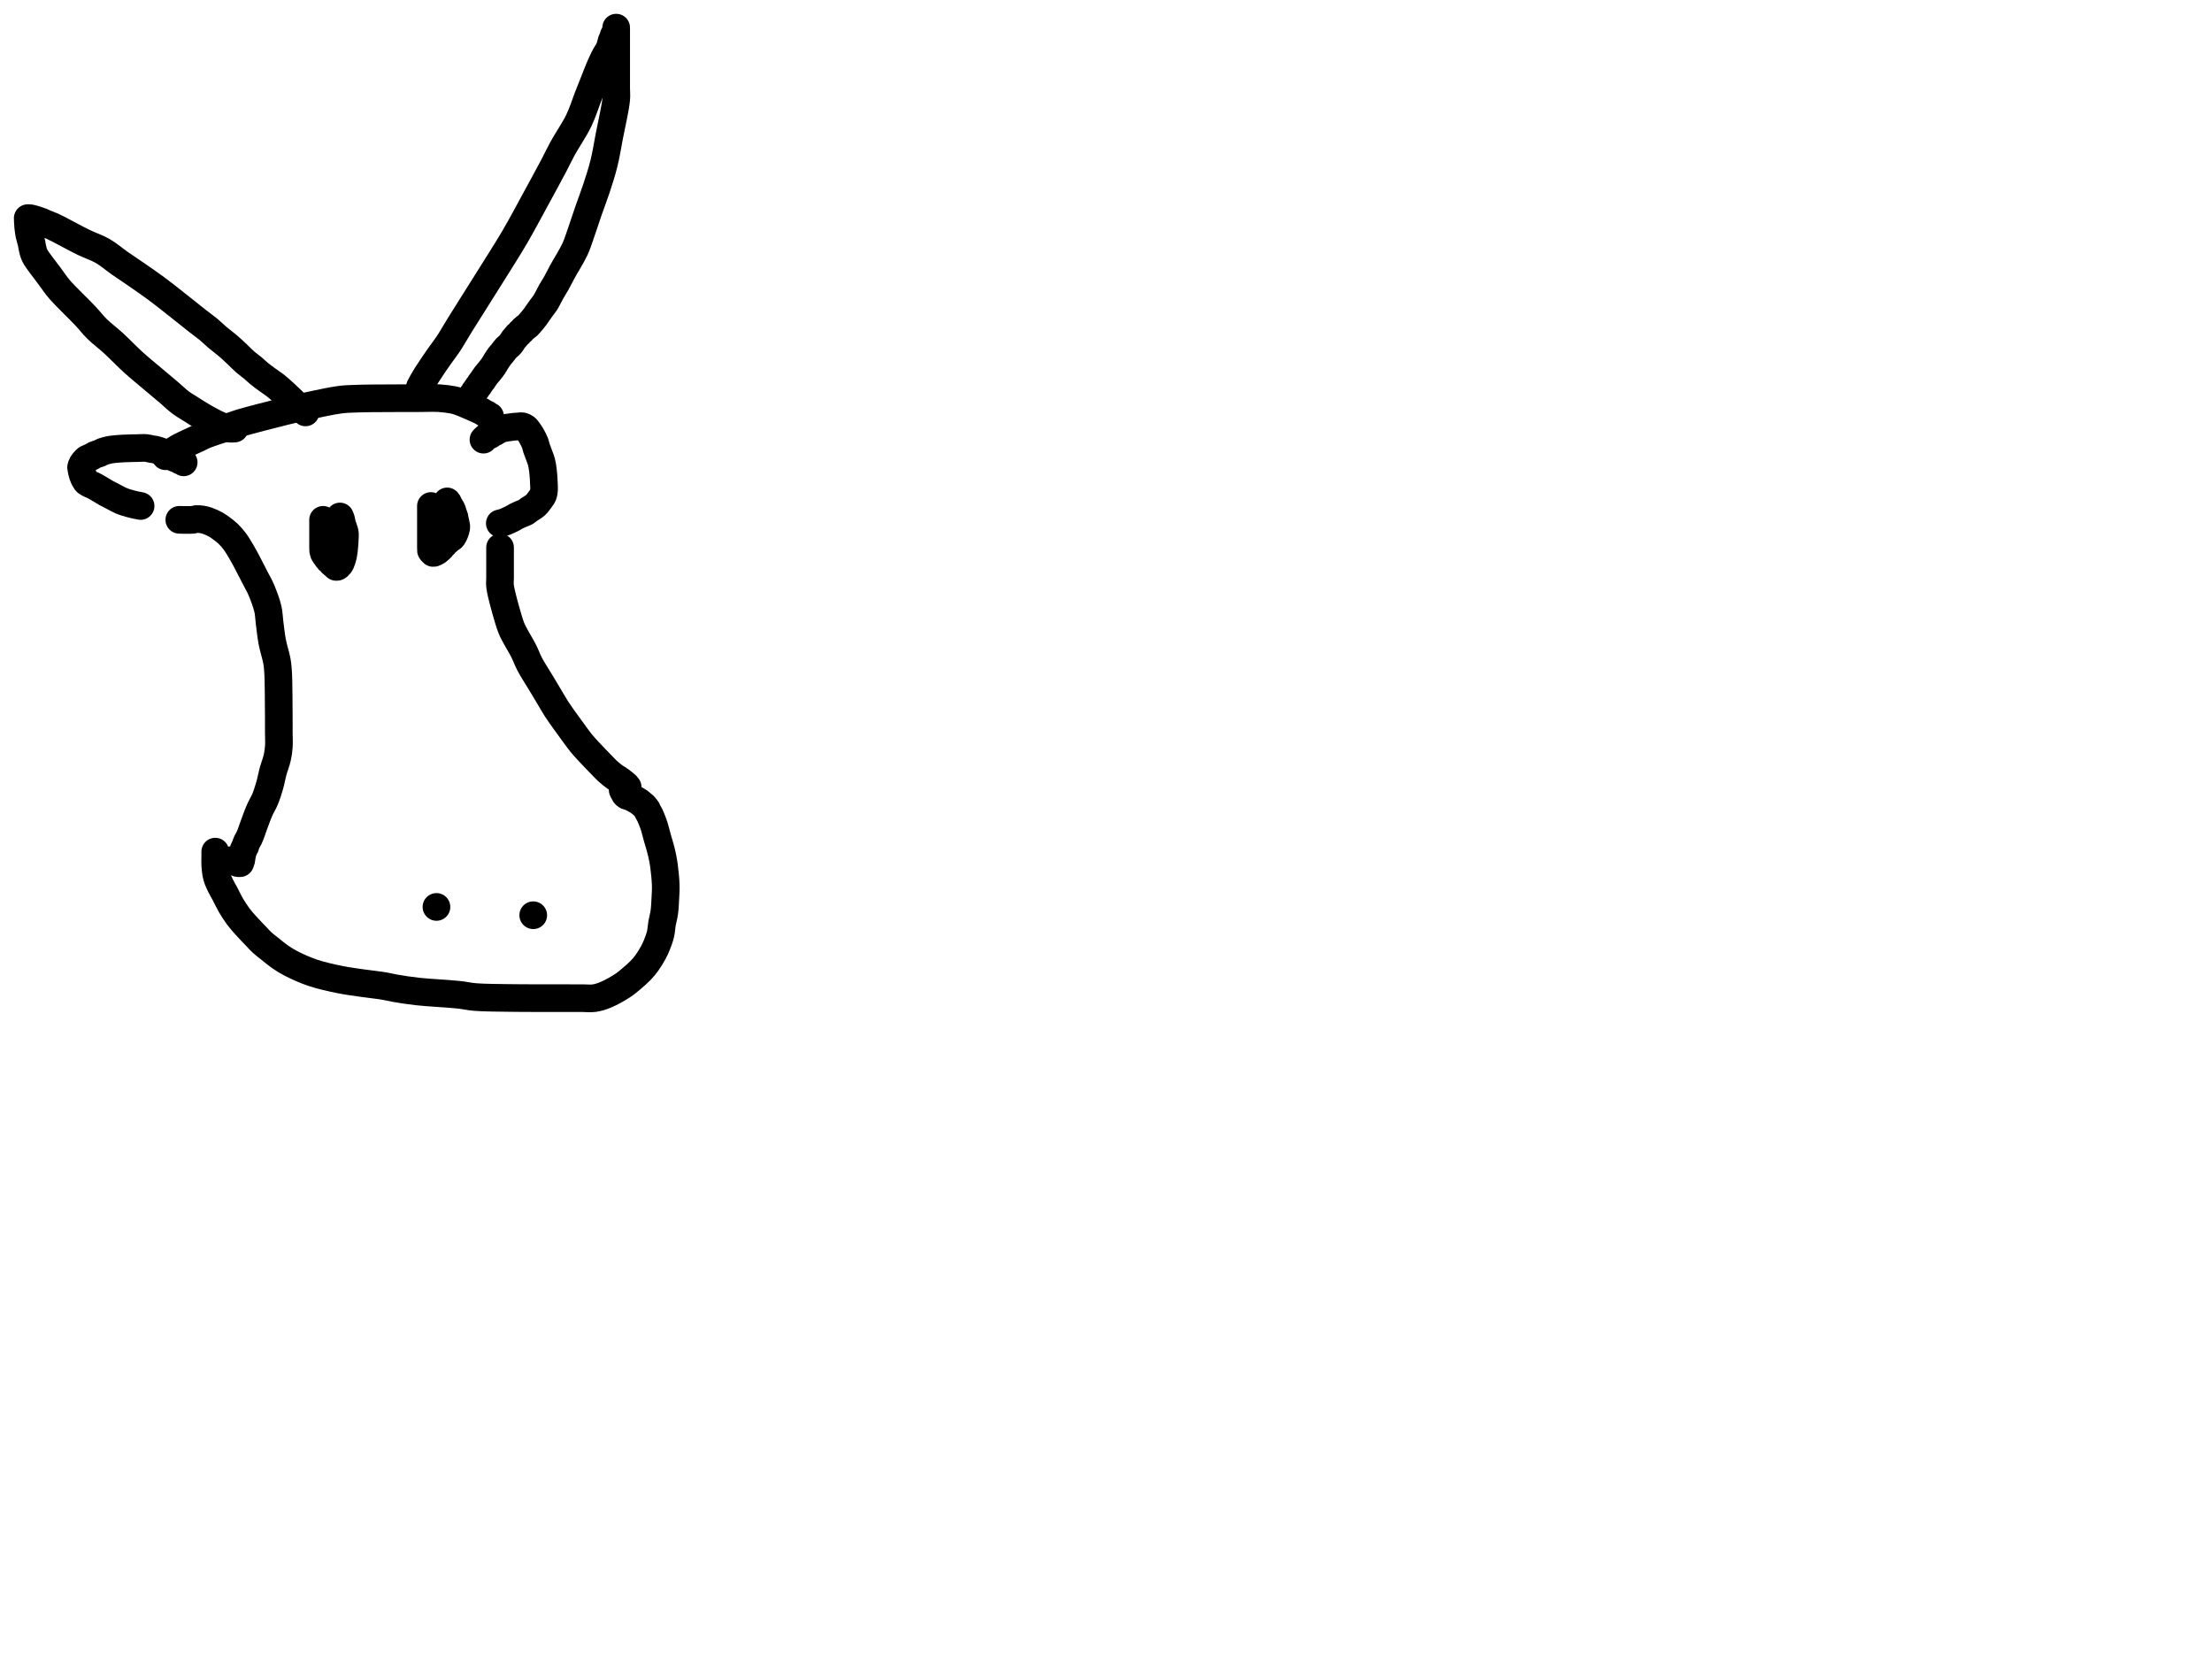 <?xml version="1.0" encoding="utf-8"?>
<!-- Generator: SketchAPI 2022.10.18.0 https://api.sketch.io -->
<svg version="1.1" xmlns="http://www.w3.org/2000/svg" xmlns:xlink="http://www.w3.org/1999/xlink" xmlns:sketchjs="https://sketch.io/dtd/" sketchjs:metadata="eyJuYW1lIjoiRHJhd2luZy5za2V0Y2hwYWQiLCJzdXJmYWNlIjp7ImlzUGFpbnQiOnRydWUsIm1ldGhvZCI6ImZpbGwiLCJibGVuZCI6Im5vcm1hbCIsImVuYWJsZWQiOnRydWUsIm9wYWNpdHkiOjEsInR5cGUiOiJjb2xvciIsImNvbG9yIjoiI2ZmZmZmZiIsImlzRmlsbCI6dHJ1ZX0sImNsaXBQYXRoIjp7ImVuYWJsZWQiOnRydWUsInN0eWxlIjp7InN0cm9rZVN0eWxlIjoiYmxhY2siLCJsaW5lV2lkdGgiOjF9fSwiZGVzY3JpcHRpb24iOiJNYWRlIHdpdGggU2tldGNocGFkIiwibWV0YWRhdGEiOnt9LCJleHBvcnREUEkiOjcyLCJleHBvcnRGb3JtYXQiOiJwbmciLCJleHBvcnRRdWFsaXR5IjowLjk1LCJ1bml0cyI6InB4Iiwid2lkdGgiOjE0NTQsImhlaWdodCI6ODMzLCJwYWdlcyI6W3sid2lkdGgiOjE0NTQsImhlaWdodCI6ODMzfV0sInV1aWQiOiI2ODU4MTcxYS1lNWM3LTQxZGItODBiZi04NTA3ZWQwNGUyZTUifQ==" width="800" height="600" viewBox="0 0 800 600">
<path style="fill: none; stroke: #000000; mix-blend-mode: source-over; stroke-dasharray: none; stroke-dashoffset: 0; stroke-linecap: round; stroke-linejoin: round; stroke-miterlimit: 4; stroke-opacity: 1; stroke-width: 10;" sketchjs:tool="pencil" d="M0 21.06 C0 21.06 0.303 20.862 0.5 20.72 0.799 20.505 1.185 20.176 1.61 19.88 2.146 19.506 2.848 19.067 3.48 18.68 4.112 18.293 4.549 18.007 5.4 17.56 6.973 16.734 10.669 15.095 12.28 14.33 13.155 13.915 13.357 13.745 14.3 13.36 16.333 12.531 21.823 10.809 24.16 10.02 25.449 9.585 25.755 9.431 27.16 9.01 30.366 8.05 38.537 5.948 43.1 4.82 46.513 3.976 48.931 3.409 52.08 2.74 55.547 2.004 60.1 1.008 63.05 0.62 65.018 0.361 66.214 0.353 68.01 0.27 70.14 0.172 72.462 0.154 75 0.12 78.036 0.08 81.963 0.08 85 0.07 87.541 0.062 89.667 0.062 92 0.06 94.333 0.058 96.864 -0.074 99 0.06 100.816 0.174 102.715 0.431 104.02 0.69 104.874 0.859 105.306 0.988 106.11 1.26 107.26 1.649 109.091 2.449 110.22 2.93 111.021 3.271 111.583 3.531 112.26 3.84 112.936 4.148 113.707 4.473 114.28 4.78 114.728 5.02 115.082 5.302 115.44 5.49 115.729 5.642 116.032 5.717 116.25 5.85 116.418 5.952 116.498 6.071 116.66 6.18 116.864 6.318 117.39 6.59 117.39 6.59 " transform="matrix(1.0,0.0,0.0,1.0,59.848,143.943)"/>
<path style="fill: none; stroke: #000000; mix-blend-mode: source-over; stroke-dasharray: none; stroke-dashoffset: 0; stroke-linecap: round; stroke-linejoin: round; stroke-miterlimit: 4; stroke-opacity: 1; stroke-width: 10;" sketchjs:tool="pencil" d="M21.53 21 C21.53 21 21.53 21 21.53 21 21.53 21 21.53 21 21.53 21 21.53 21 21.53 21 21.53 21 21.53 21 20.22 20.764 19.47 20.59 18.552 20.377 17.342 20.065 16.43 19.78 15.665 19.541 15.104 19.36 14.35 19.03 13.394 18.612 12.123 17.871 11.19 17.39 10.451 17.009 9.929 16.773 9.2 16.37 8.276 15.859 7.028 15.053 6.11 14.53 5.387 14.118 4.673 13.707 4.15 13.46 3.817 13.302 3.608 13.263 3.31 13.12 2.949 12.947 2.436 12.679 2.15 12.47 1.958 12.33 1.86 12.254 1.71 12.06 1.465 11.743 1.142 11.066 0.95 10.65 0.805 10.336 0.718 10.09 0.62 9.8 0.521 9.504 0.438 9.198 0.36 8.89 0.281 8.578 0.21 8.259 0.15 7.94 0.09 7.619 0.005 7.03 0 6.97 0 6.964 -0.001 6.966 0 6.96 0.012 6.894 0.223 6.191 0.45 5.8 0.73 5.317 1.303 4.665 1.64 4.33 1.846 4.126 1.947 4.037 2.19 3.89 2.572 3.66 3.298 3.445 3.78 3.2 4.204 2.985 4.503 2.718 4.94 2.52 5.451 2.288 6.164 2.155 6.68 1.94 7.116 1.759 7.409 1.522 7.85 1.35 8.377 1.145 9.145 0.968 9.65 0.84 10.012 0.748 10.187 0.696 10.59 0.63 11.297 0.514 12.652 0.396 13.54 0.32 14.268 0.258 14.798 0.225 15.53 0.19 16.427 0.147 17.631 0.122 18.53 0.1 19.264 0.082 19.796 0.071 20.53 0.06 21.429 0.047 22.629 -0.053 23.53 0.03 24.282 0.099 25.02 0.335 25.58 0.43 25.965 0.495 26.176 0.488 26.56 0.57 27.128 0.692 27.887 0.882 28.64 1.17 29.602 1.537 30.882 2.243 31.82 2.7 32.567 3.064 33.293 3.463 33.83 3.69 34.175 3.836 34.393 3.866 34.7 4 35.066 4.16 35.507 4.445 35.87 4.61 36.172 4.747 36.497 4.819 36.72 4.94 36.882 5.028 37.11 5.22 37.11 5.22 " transform="matrix(1.0,0.0,0.0,1.0,29.321,161.996)"/>
<path style="fill: none; stroke: #000000; mix-blend-mode: source-over; stroke-dasharray: none; stroke-dashoffset: 0; stroke-linecap: round; stroke-linejoin: round; stroke-miterlimit: 4; stroke-opacity: 1; stroke-width: 10;" sketchjs:tool="pencil" d="M0 4.88 C0 4.88 0 4.88 0 4.88 0 4.88 0 4.88 0 4.88 0 4.88 0.527 4.258 0.88 4 1.285 3.704 1.88 3.51 2.33 3.25 2.742 3.012 3.125 2.705 3.48 2.51 3.765 2.353 3.993 2.293 4.28 2.14 4.636 1.95 5.082 1.616 5.44 1.43 5.728 1.28 5.971 1.185 6.25 1.08 6.537 0.971 6.753 0.882 7.14 0.79 7.825 0.626 9.329 0.439 10.04 0.34 10.453 0.283 10.692 0.253 11.02 0.22 11.349 0.187 11.679 0.165 12.01 0.14 12.342 0.115 12.677 0.09 13.01 0.07 13.341 0.05 13.657 -0.046 14 0.02 14.409 0.099 14.927 0.34 15.28 0.61 15.612 0.865 15.795 1.191 16.08 1.57 16.458 2.073 16.912 2.703 17.31 3.39 17.784 4.207 18.357 5.337 18.68 6.18 18.931 6.836 18.988 7.371 19.19 7.99 19.409 8.661 19.687 9.305 19.96 10.06 20.287 10.964 20.752 12.053 21.01 13.05 21.258 14.006 21.382 15.051 21.5 15.92 21.597 16.636 21.653 17.345 21.7 17.89 21.733 18.276 21.748 18.492 21.77 18.88 21.802 19.43 21.835 20.213 21.86 20.88 21.885 21.547 21.971 22.212 21.92 22.88 21.868 23.562 21.779 24.33 21.54 24.93 21.325 25.471 20.99 25.836 20.62 26.35 20.145 27.01 19.561 27.897 18.88 28.53 18.183 29.178 17.112 29.71 16.47 30.18 16.026 30.505 15.79 30.794 15.37 31.04 14.902 31.314 14.334 31.464 13.77 31.71 13.129 31.99 12.308 32.338 11.73 32.64 11.282 32.875 11.05 33.078 10.57 33.33 9.84 33.713 8.412 34.358 7.73 34.63 7.358 34.778 7.15 34.842 6.85 34.93 6.544 35.019 5.91 35.16 5.91 35.16 5.91 35.16 5.91 35.16 5.91 35.16 " transform="matrix(1.0,0.0,0.0,1.0,174.848,154.124)"/>
<path style="fill: none; stroke: #000000; mix-blend-mode: source-over; stroke-dasharray: none; stroke-dashoffset: 0; stroke-linecap: round; stroke-linejoin: round; stroke-miterlimit: 4; stroke-opacity: 1; stroke-width: 10;" sketchjs:tool="pencil" d="M0 0.29 C0 0.29 0 0.29 0 0.29 0 0.29 0 0.29 0 0.29 0 0.29 0 0.29 0 0.29 0 0.29 3.944 0.419 5 0.29 5.5 0.229 5.673 0.06 6.09 0.02 6.635 -0.032 7.354 0.028 8 0.12 8.683 0.218 9.326 0.354 10.08 0.61 11.045 0.938 12.321 1.514 13.27 2.05 14.109 2.523 14.788 3.049 15.52 3.6 16.262 4.158 16.981 4.694 17.69 5.38 18.485 6.15 19.276 7.048 20.02 8.04 20.851 9.148 21.637 10.493 22.39 11.76 23.148 13.036 23.778 14.224 24.55 15.67 25.495 17.44 26.706 19.833 27.62 21.62 28.367 23.081 28.989 24.076 29.64 25.61 30.469 27.563 31.526 30.349 32.02 32.46 32.425 34.193 32.398 35.546 32.63 37.31 32.909 39.433 33.149 41.991 33.59 44.32 34.036 46.678 34.966 49.518 35.3 51.37 35.513 52.553 35.561 53.254 35.65 54.31 35.754 55.535 35.8 56.662 35.85 58.29 35.929 60.868 35.938 66.23 35.96 68.29 35.97 69.211 35.975 69.421 35.98 70.29 35.989 71.916 35.986 75.152 35.99 77.29 35.993 79.097 36.111 80.717 36 82.29 35.9 83.71 35.734 84.91 35.42 86.32 35.061 87.933 34.329 89.726 33.87 91.42 33.422 93.075 33.165 94.72 32.69 96.37 32.203 98.064 31.591 99.975 30.97 101.45 30.465 102.651 29.841 103.578 29.36 104.62 28.908 105.6 28.535 106.545 28.15 107.52 27.764 108.498 27.408 109.49 27.05 110.48 26.692 111.47 26.343 112.562 26 113.46 25.712 114.214 25.436 114.939 25.15 115.52 24.928 115.97 24.656 116.319 24.48 116.68 24.335 116.977 24.241 117.233 24.14 117.52 24.037 117.812 23.974 118.193 23.87 118.42 23.8 118.573 23.721 118.634 23.64 118.78 23.525 118.989 23.38 119.296 23.27 119.57 23.156 119.852 23.059 120.151 22.97 120.45 22.879 120.754 22.8 121.066 22.73 121.38 22.66 121.696 22.602 122.018 22.55 122.34 22.498 122.664 22.501 122.985 22.42 123.32 22.33 123.69 22.01 124.46 22.01 124.46 22.01 124.46 22.01 124.46 22.01 124.46 22.01 124.46 22.01 124.46 22.01 124.46 22.01 124.46 21.35 124.515 21 124.42 20.57 124.303 20.053 123.885 19.65 123.7 19.339 123.557 18.8 123.37 18.8 123.37 " transform="matrix(1.0,0.0,0.0,1.0,64.848,187.709)"/>
<path style="fill: none; stroke: #000000; mix-blend-mode: source-over; stroke-dasharray: none; stroke-dashoffset: 0; stroke-linecap: round; stroke-linejoin: round; stroke-miterlimit: 4; stroke-opacity: 1; stroke-width: 10;" sketchjs:tool="pencil" d="M0.03 22.32 C0.03 22.32 0.03 22.32 0.03 22.32 0.03 22.32 0.03 22.32 0.03 22.32 0.03 22.32 0.03 23.586 0.03 24.32 0.03 25.219 -0.047 26.249 0.03 27.32 0.119 28.567 0.272 30.104 0.61 31.35 0.921 32.496 1.416 33.494 1.91 34.54 2.413 35.605 3.022 36.569 3.61 37.68 4.267 38.923 4.89 40.331 5.66 41.65 6.473 43.042 7.442 44.539 8.39 45.81 9.261 46.978 10.099 47.899 11.1 49.02 12.261 50.321 13.903 52.002 14.98 53.13 15.741 53.927 16.208 54.487 16.94 55.16 17.764 55.918 18.699 56.617 19.71 57.42 20.905 58.37 22.329 59.568 23.66 60.48 24.914 61.339 25.935 61.988 27.46 62.77 29.572 63.854 32.483 65.186 35.28 66.13 38.333 67.16 42.001 67.954 45.12 68.59 47.898 69.156 50.414 69.462 53.07 69.85 55.728 70.239 58.853 70.551 61.06 70.92 62.636 71.184 63.516 71.457 65.09 71.73 67.294 72.112 69.981 72.544 73.06 72.89 77.266 73.363 84.17 73.66 88.04 74.08 90.501 74.347 91.706 74.716 94.06 74.91 97.365 75.183 103.107 75.185 106.03 75.24 107.72 75.272 108.562 75.269 110.03 75.28 111.828 75.293 114.232 75.306 116.03 75.31 117.498 75.314 118.366 75.309 120.03 75.31 122.789 75.311 128.838 75.319 131.03 75.32 131.965 75.32 132.249 75.32 133.03 75.32 134.135 75.32 135.7 75.507 137.03 75.32 138.407 75.127 139.67 74.745 141.15 74.14 143.056 73.361 145.688 71.876 147.4 70.75 148.711 69.888 149.615 69.07 150.68 68.17 151.752 67.264 152.877 66.298 153.81 65.33 154.666 64.442 155.367 63.618 156.1 62.61 156.917 61.486 157.799 60.039 158.44 58.86 158.978 57.87 159.348 57.067 159.76 56.04 160.233 54.862 160.759 53.467 161.07 52.16 161.374 50.883 161.396 49.59 161.62 48.29 161.85 46.957 162.243 45.679 162.44 44.26 162.656 42.701 162.725 40.964 162.81 39.31 162.895 37.651 163.007 36.123 162.95 34.32 162.883 32.18 162.585 29.321 162.31 27.31 162.1 25.774 161.845 24.518 161.57 23.27 161.329 22.177 161.06 21.233 160.78 20.22 160.5 19.206 160.195 18.27 159.89 17.19 159.541 15.955 159.16 14.316 158.81 13.21 158.554 12.402 158.327 11.826 158.06 11.14 157.791 10.449 157.488 9.661 157.2 9.08 156.977 8.63 156.709 8.28 156.53 7.92 156.383 7.625 156.309 7.31 156.18 7.09 156.083 6.925 156.002 6.854 155.87 6.69 155.65 6.416 155.25 5.88 154.97 5.61 154.77 5.417 154.618 5.346 154.4 5.17 154.095 4.924 153.65 4.496 153.32 4.26 153.069 4.081 152.914 4.009 152.62 3.84 152.133 3.56 151.183 3.006 150.66 2.76 150.328 2.604 150.108 2.529 149.82 2.43 149.525 2.328 149.137 2.263 148.91 2.16 148.76 2.092 148.677 2.036 148.56 1.94 148.414 1.821 148.269 1.692 148.12 1.48 147.88 1.139 147.38 0 147.38 0 " transform="matrix(1.0,0.0,0.0,1.0,77.815,285.682)"/>
<path style="fill: none; stroke: #000000; mix-blend-mode: source-over; stroke-dasharray: none; stroke-dashoffset: 0; stroke-linecap: round; stroke-linejoin: round; stroke-miterlimit: 4; stroke-opacity: 1; stroke-width: 10;" sketchjs:tool="pencil" d="M0.06 0 C0.06 0 0.06 0 0.06 0 0.06 0 0.06 0 0.06 0 0.06 0 0.06 0.667 0.06 1 0.06 1.333 0.06 1.539 0.06 2 0.06 3.03 0.06 5.426 0.06 7 0.06 8.408 0.06 9.762 0.06 11 0.06 12.072 -0.068 12.834 0.06 14 0.244 15.679 0.993 18.397 1.41 20.07 1.707 21.261 1.901 21.928 2.25 23.11 2.744 24.783 3.476 27.472 4.15 29.14 4.654 30.388 5.11 31.138 5.73 32.31 6.526 33.813 7.72 35.696 8.58 37.39 9.406 39.016 9.917 40.575 10.81 42.27 11.843 44.232 13.341 46.484 14.51 48.43 15.563 50.183 16.51 51.763 17.51 53.43 18.51 55.097 19.498 56.862 20.51 58.43 21.446 59.881 22.387 61.174 23.35 62.53 24.314 63.887 25.304 65.227 26.29 66.57 27.277 67.914 28.265 69.351 29.27 70.59 30.193 71.728 31.118 72.711 32.07 73.75 33.025 74.791 34.109 75.914 34.99 76.83 35.708 77.577 36.3 78.179 36.96 78.85 37.62 79.522 38.211 80.191 38.95 80.86 39.781 81.612 41.092 82.675 41.73 83.11 42.037 83.32 42.187 83.355 42.45 83.52 42.789 83.733 43.209 84.028 43.58 84.3 43.955 84.575 44.327 84.865 44.69 85.16 45.053 85.455 45.489 85.789 45.76 86.07 45.955 86.272 46.21 86.64 46.21 86.64 " transform="matrix(1.0,0.0,0.0,1.0,180.792,198.0)"/>
<path style="fill: none; stroke: #000000; mix-blend-mode: source-over; stroke-dasharray: none; stroke-dashoffset: 0; stroke-linecap: round; stroke-linejoin: round; stroke-miterlimit: 4; stroke-opacity: 1; stroke-width: 10;" sketchjs:tool="pencil" d="M0.01 1.21 C0.01 1.21 0.01 1.21 0.01 1.21 0.01 1.21 0.01 1.21 0.01 1.21 0.01 1.21 0.01 1.21 0.01 1.21 0.01 1.21 0.01 2.543 0.01 3.21 0.01 3.877 0.01 4.658 0.01 5.21 0.01 5.601 0.01 5.877 0.01 6.21 0.01 6.543 0.01 6.877 0.01 7.21 0.01 7.543 0.01 7.877 0.01 8.21 0.01 8.543 0.01 8.877 0.01 9.21 0.01 9.543 0.01 9.877 0.01 10.21 0.01 10.543 0.01 10.877 0.01 11.21 0.01 11.543 -0.02 12.025 0.01 12.21 0.022 12.283 0.039 12.288 0.06 12.36 0.111 12.537 0.196 13.064 0.29 13.29 0.35 13.434 0.398 13.479 0.49 13.62 0.665 13.887 1.014 14.379 1.29 14.75 1.567 15.122 1.881 15.575 2.15 15.85 2.342 16.046 2.535 16.132 2.7 16.3 2.865 16.468 2.975 16.692 3.14 16.86 3.305 17.028 3.478 17.132 3.69 17.31 3.987 17.561 4.75 18.23 4.75 18.23 4.75 18.23 4.75 18.23 4.75 18.23 4.75 18.23 4.935 18.242 5.01 18.23 5.071 18.221 5.108 18.21 5.17 18.18 5.273 18.13 5.424 18.029 5.55 17.92 5.701 17.789 5.861 17.614 6 17.43 6.153 17.228 6.283 17.037 6.42 16.75 6.626 16.317 6.872 15.527 7.02 15.04 7.128 14.686 7.184 14.479 7.26 14.11 7.368 13.583 7.48 12.821 7.56 12.17 7.64 11.515 7.696 10.737 7.74 10.19 7.771 9.804 7.79 9.531 7.81 9.2 7.83 8.868 7.844 8.59 7.86 8.2 7.882 7.65 7.973 6.77 7.92 6.21 7.881 5.793 7.796 5.545 7.68 5.13 7.516 4.545 7.134 3.609 6.97 3.05 6.862 2.681 6.808 2.433 6.74 2.12 6.671 1.804 6.654 1.491 6.56 1.16 6.454 0.787 6.11 0 6.11 0 " transform="matrix(1.0,0.0,0.0,1.0,116.835,186.793)"/>
<path style="fill: none; stroke: #000000; mix-blend-mode: source-over; stroke-dasharray: none; stroke-dashoffset: 0; stroke-linecap: round; stroke-linejoin: round; stroke-miterlimit: 4; stroke-opacity: 1; stroke-width: 10;" sketchjs:tool="pencil" d="M0.01 1.66 C0.01 1.66 0.01 1.66 0.01 1.66 0.01 1.66 0.01 1.66 0.01 1.66 0.01 1.66 0.01 1.66 0.01 1.66 0.01 1.66 0.01 3.108 0.01 3.66 0.01 4.051 0.01 4.269 0.01 4.66 0.01 5.212 0.01 6.108 0.01 6.66 0.01 7.051 0.01 7.269 0.01 7.66 0.01 8.212 0.01 9.108 0.01 9.66 0.01 10.051 0.01 10.327 0.01 10.66 0.01 10.993 0.01 11.327 0.01 11.66 0.01 11.993 0.01 12.327 0.01 12.66 0.01 12.993 0.01 13.327 0.01 13.66 0.01 13.993 0.01 14.327 0.01 14.66 0.01 14.993 0.01 15.327 0.01 15.66 0.01 15.993 0.01 16.327 0.01 16.66 0.01 16.993 -0.02 17.475 0.01 17.66 0.022 17.733 0.03 17.751 0.06 17.81 0.11 17.909 0.212 18.056 0.32 18.18 0.45 18.329 0.8 18.63 0.8 18.63 0.8 18.63 0.8 18.63 0.8 18.63 0.8 18.63 0.947 18.64 1.01 18.63 1.065 18.621 1.088 18.61 1.16 18.58 1.367 18.495 2.046 18.19 2.33 18 2.516 17.875 2.579 17.783 2.75 17.63 3.022 17.387 3.536 16.973 3.8 16.68 3.992 16.468 4.077 16.258 4.24 16.08 4.395 15.91 4.593 15.798 4.75 15.63 4.914 15.456 5.035 15.224 5.2 15.05 5.359 14.882 5.517 14.778 5.72 14.6 6.012 14.344 6.456 13.901 6.78 13.66 7.023 13.479 7.266 13.395 7.46 13.24 7.632 13.102 7.75 12.998 7.9 12.79 8.142 12.454 8.442 11.852 8.65 11.33 8.871 10.774 9.108 10.036 9.17 9.54 9.213 9.199 9.186 9.013 9.14 8.66 9.069 8.113 8.78 7.152 8.67 6.59 8.595 6.207 8.6 5.952 8.51 5.62 8.409 5.248 8.189 4.835 8.07 4.47 7.965 4.149 7.936 3.87 7.82 3.55 7.685 3.178 7.485 2.763 7.28 2.38 7.07 1.986 6.756 1.578 6.57 1.22 6.42 0.932 6.351 0.628 6.22 0.41 6.119 0.242 5.89 0 5.89 0 " transform="matrix(1.0,0.0,0.0,1.0,155.835,181.341)"/>
<path style="fill: none; stroke: #000000; mix-blend-mode: source-over; stroke-dasharray: none; stroke-dashoffset: 0; stroke-linecap: round; stroke-linejoin: round; stroke-miterlimit: 4; stroke-opacity: 1; stroke-width: 10;" sketchjs:tool="pencil" d="M0 0 L0.01 0.01 " transform="matrix(1.0,0.0,0.0,1.0,157.848,328.0)"/>
<path style="fill: none; stroke: #000000; mix-blend-mode: source-over; stroke-dasharray: none; stroke-dashoffset: 0; stroke-linecap: round; stroke-linejoin: round; stroke-miterlimit: 4; stroke-opacity: 1; stroke-width: 10;" sketchjs:tool="pencil" d="M0 0 L0.01 0.01 " transform="matrix(1.0,0.0,0.0,1.0,192.848,331.0)"/>
<path style="fill: none; stroke: #000000; mix-blend-mode: source-over; stroke-dasharray: none; stroke-dashoffset: 0; stroke-linecap: round; stroke-linejoin: round; stroke-miterlimit: 4; stroke-opacity: 1; stroke-width: 10;" sketchjs:tool="pencil" d="M74.85 76.12 C74.85 76.12 74.85 76.12 74.85 76.12 74.85 76.12 74.85 76.12 74.85 76.12 74.85 76.12 73.582 76.238 72.85 76.12 71.905 75.967 70.852 75.553 69.69 75.07 68.159 74.434 66.302 73.459 64.53 72.47 62.552 71.366 60.083 69.759 58.4 68.7 57.209 67.951 56.436 67.547 55.37 66.75 54.04 65.755 52.662 64.394 51.12 63.08 49.301 61.53 47.209 59.803 45.14 58.05 42.893 56.147 40.444 54.169 38.13 52.07 35.733 49.896 33.298 47.303 31.01 45.21 28.976 43.35 26.869 41.819 25.11 40.09 23.521 38.528 22.552 37.163 20.85 35.35 18.446 32.789 13.894 28.468 11.95 26.27 10.919 25.104 10.442 24.422 9.72 23.47 8.995 22.515 8.462 21.733 7.61 20.55 6.294 18.722 3.516 15.379 2.6 13.56 2.086 12.539 1.974 11.781 1.77 10.98 1.598 10.301 1.569 9.777 1.41 9.07 1.207 8.171 0.798 6.934 0.61 6.03 0.461 5.315 0.384 4.629 0.31 4.09 0.257 3.706 0.226 3.487 0.19 3.1 0.139 2.554 0.094 1.668 0.06 1.12 0.036 0.73 -0.017 0.285 0 0.12 0.006 0.064 0.03 0.01 0.03 0.01 0.03 0.01 0.03 0.01 0.03 0.01 0.03 0.01 0.03 0.01 0.03 0.01 0.03 0.01 0.03 0.01 0.03 0.01 0.03 0.01 0.03 0.01 0.03 0.01 0.03 0.01 0.03 0.01 0.03 0.01 0.03 0.01 0.477 -0.029 0.85 0.03 1.703 0.166 4.025 0.904 4.97 1.27 5.489 1.471 5.658 1.619 6.14 1.83 6.892 2.16 7.798 2.419 9.07 3 11.603 4.158 16.892 7.157 20.18 8.75 22.746 9.993 24.922 10.625 27.12 11.89 29.334 13.165 31.334 14.932 33.41 16.38 35.416 17.779 37.307 19.011 39.37 20.44 41.622 22 44.263 23.817 46.4 25.39 48.243 26.747 49.789 27.979 51.47 29.29 53.152 30.602 54.819 31.934 56.49 33.26 58.162 34.587 59.922 36.016 61.5 37.25 62.895 38.341 64.241 39.28 65.47 40.3 66.6 41.237 67.501 42.17 68.62 43.12 69.836 44.152 71.3 45.212 72.51 46.25 73.623 47.205 74.601 48.136 75.63 49.1 76.661 50.066 77.67 51.151 78.69 52.04 79.627 52.857 80.641 53.539 81.5 54.26 82.261 54.899 82.833 55.498 83.6 56.13 84.468 56.845 85.494 57.6 86.46 58.31 87.427 59.02 88.509 59.704 89.4 60.39 90.186 60.996 90.846 61.573 91.55 62.19 92.256 62.809 92.942 63.457 93.63 64.1 94.319 64.744 95.118 65.507 95.68 66.05 96.077 66.434 96.294 66.702 96.69 67.04 97.181 67.458 98.059 67.978 98.44 68.33 98.654 68.528 98.722 68.691 98.89 68.85 99.064 69.015 99.297 69.134 99.47 69.3 99.639 69.462 99.752 69.669 99.92 69.83 100.091 69.993 100.49 70.27 100.49 70.27 " transform="matrix(1.0,0.0,0.0,1.0,10.0,78.877)"/>
<path style="fill: none; stroke: #000000; mix-blend-mode: source-over; stroke-dasharray: none; stroke-dashoffset: 0; stroke-linecap: round; stroke-linejoin: round; stroke-miterlimit: 4; stroke-opacity: 1; stroke-width: 10;" sketchjs:tool="pencil" d="M0 127.14 C0 127.14 0 127.14 0 127.14 0 127.14 0.014 127.071 0.05 126.99 0.253 126.538 1.513 124.318 2.5 122.74 3.807 120.65 5.9 117.652 7.32 115.62 8.402 114.072 9.21 113.12 10.24 111.57 11.548 109.602 12.671 107.554 14.44 104.7 17.396 99.933 22.821 91.424 26.4 85.68 29.35 80.945 31.876 77.045 34.42 72.69 36.921 68.408 39.192 64.088 41.55 59.77 43.909 55.451 46.724 50.287 48.57 46.78 49.814 44.416 50.411 43.041 51.63 40.81 53.237 37.869 55.898 34.036 57.49 30.73 58.922 27.756 59.92 24.459 60.91 21.94 61.659 20.035 62.236 18.599 62.9 16.93 63.563 15.262 64.218 13.502 64.89 11.93 65.503 10.498 66.11 9.122 66.75 7.87 67.324 6.748 68.122 5.659 68.52 4.75 68.805 4.1 68.94 3.495 69.08 3 69.181 2.64 69.201 2.386 69.31 2.06 69.435 1.686 69.674 1.257 69.81 0.89 69.926 0.576 70.09 0 70.09 0 " transform="matrix(1.0,0.0,0.0,1.0,151.848,12.86)"/>
<path style="fill: none; stroke: #000000; mix-blend-mode: source-over; stroke-dasharray: none; stroke-dashoffset: 0; stroke-linecap: round; stroke-linejoin: round; stroke-miterlimit: 4; stroke-opacity: 1; stroke-width: 10;" sketchjs:tool="pencil" d="M52.42 0 C52.42 0 52.42 0 52.42 0 52.42 0 52.42 1.448 52.42 2 52.42 2.391 52.42 2.527 52.42 3 52.42 4.16 52.42 6.923 52.42 9 52.42 11.243 52.42 13.757 52.42 16 52.42 18.077 52.42 20.202 52.42 22 52.42 23.468 52.579 24.293 52.42 26 52.131 29.11 50.751 34.99 49.97 39.05 49.286 42.609 48.802 45.824 48 49.06 47.228 52.177 46.237 55.209 45.28 58.13 44.372 60.903 43.377 63.411 42.42 66.17 41.411 69.079 40.295 72.602 39.38 75.16 38.691 77.085 38.339 78.346 37.48 80.19 36.345 82.627 34.109 86.134 32.89 88.38 32.049 89.93 31.5 91.111 30.81 92.34 30.191 93.443 29.585 94.331 28.96 95.43 28.264 96.654 27.54 98.255 26.84 99.36 26.289 100.23 25.773 100.791 25.2 101.59 24.547 102.501 23.69 103.8 23.14 104.54 22.797 105.002 22.567 105.278 22.27 105.64 21.973 106.002 21.668 106.357 21.36 106.71 21.051 107.064 20.711 107.493 20.42 107.76 20.208 107.954 20.047 108.032 19.82 108.21 19.51 108.454 19.012 108.824 18.74 109.1 18.545 109.297 18.458 109.493 18.29 109.66 18.124 109.826 17.905 109.934 17.74 110.1 17.574 110.267 17.465 110.492 17.3 110.66 17.135 110.828 16.917 110.943 16.75 111.11 16.583 111.277 16.478 111.448 16.3 111.66 16.049 111.959 15.699 112.318 15.38 112.73 14.982 113.244 14.599 113.988 14.13 114.53 13.673 115.058 13.082 115.437 12.61 115.95 12.13 116.472 11.687 117.143 11.28 117.64 10.949 118.044 10.678 118.304 10.36 118.72 9.964 119.237 9.517 119.914 9.12 120.53 8.72 121.15 8.413 121.787 7.97 122.43 7.474 123.151 6.746 124.03 6.26 124.63 5.914 125.057 5.666 125.295 5.35 125.71 4.956 126.228 4.491 126.994 4.11 127.52 3.806 127.94 3.483 128.29 3.26 128.63 3.087 128.895 2.999 129.164 2.85 129.37 2.726 129.542 2.577 129.634 2.45 129.8 2.302 129.993 2.199 130.222 2.03 130.47 1.805 130.8 1.415 131.246 1.2 131.59 1.033 131.858 0.955 132.132 0.81 132.34 0.69 132.512 0.545 132.604 0.42 132.77 0.273 132.965 0 133.45 0 133.45 0 133.45 0 133.45 0 133.45 0 133.45 0 133.45 0 133.45 " transform="matrix(1.0,0.0,0.0,1.0,170.43,10.0)"/>
</svg>
